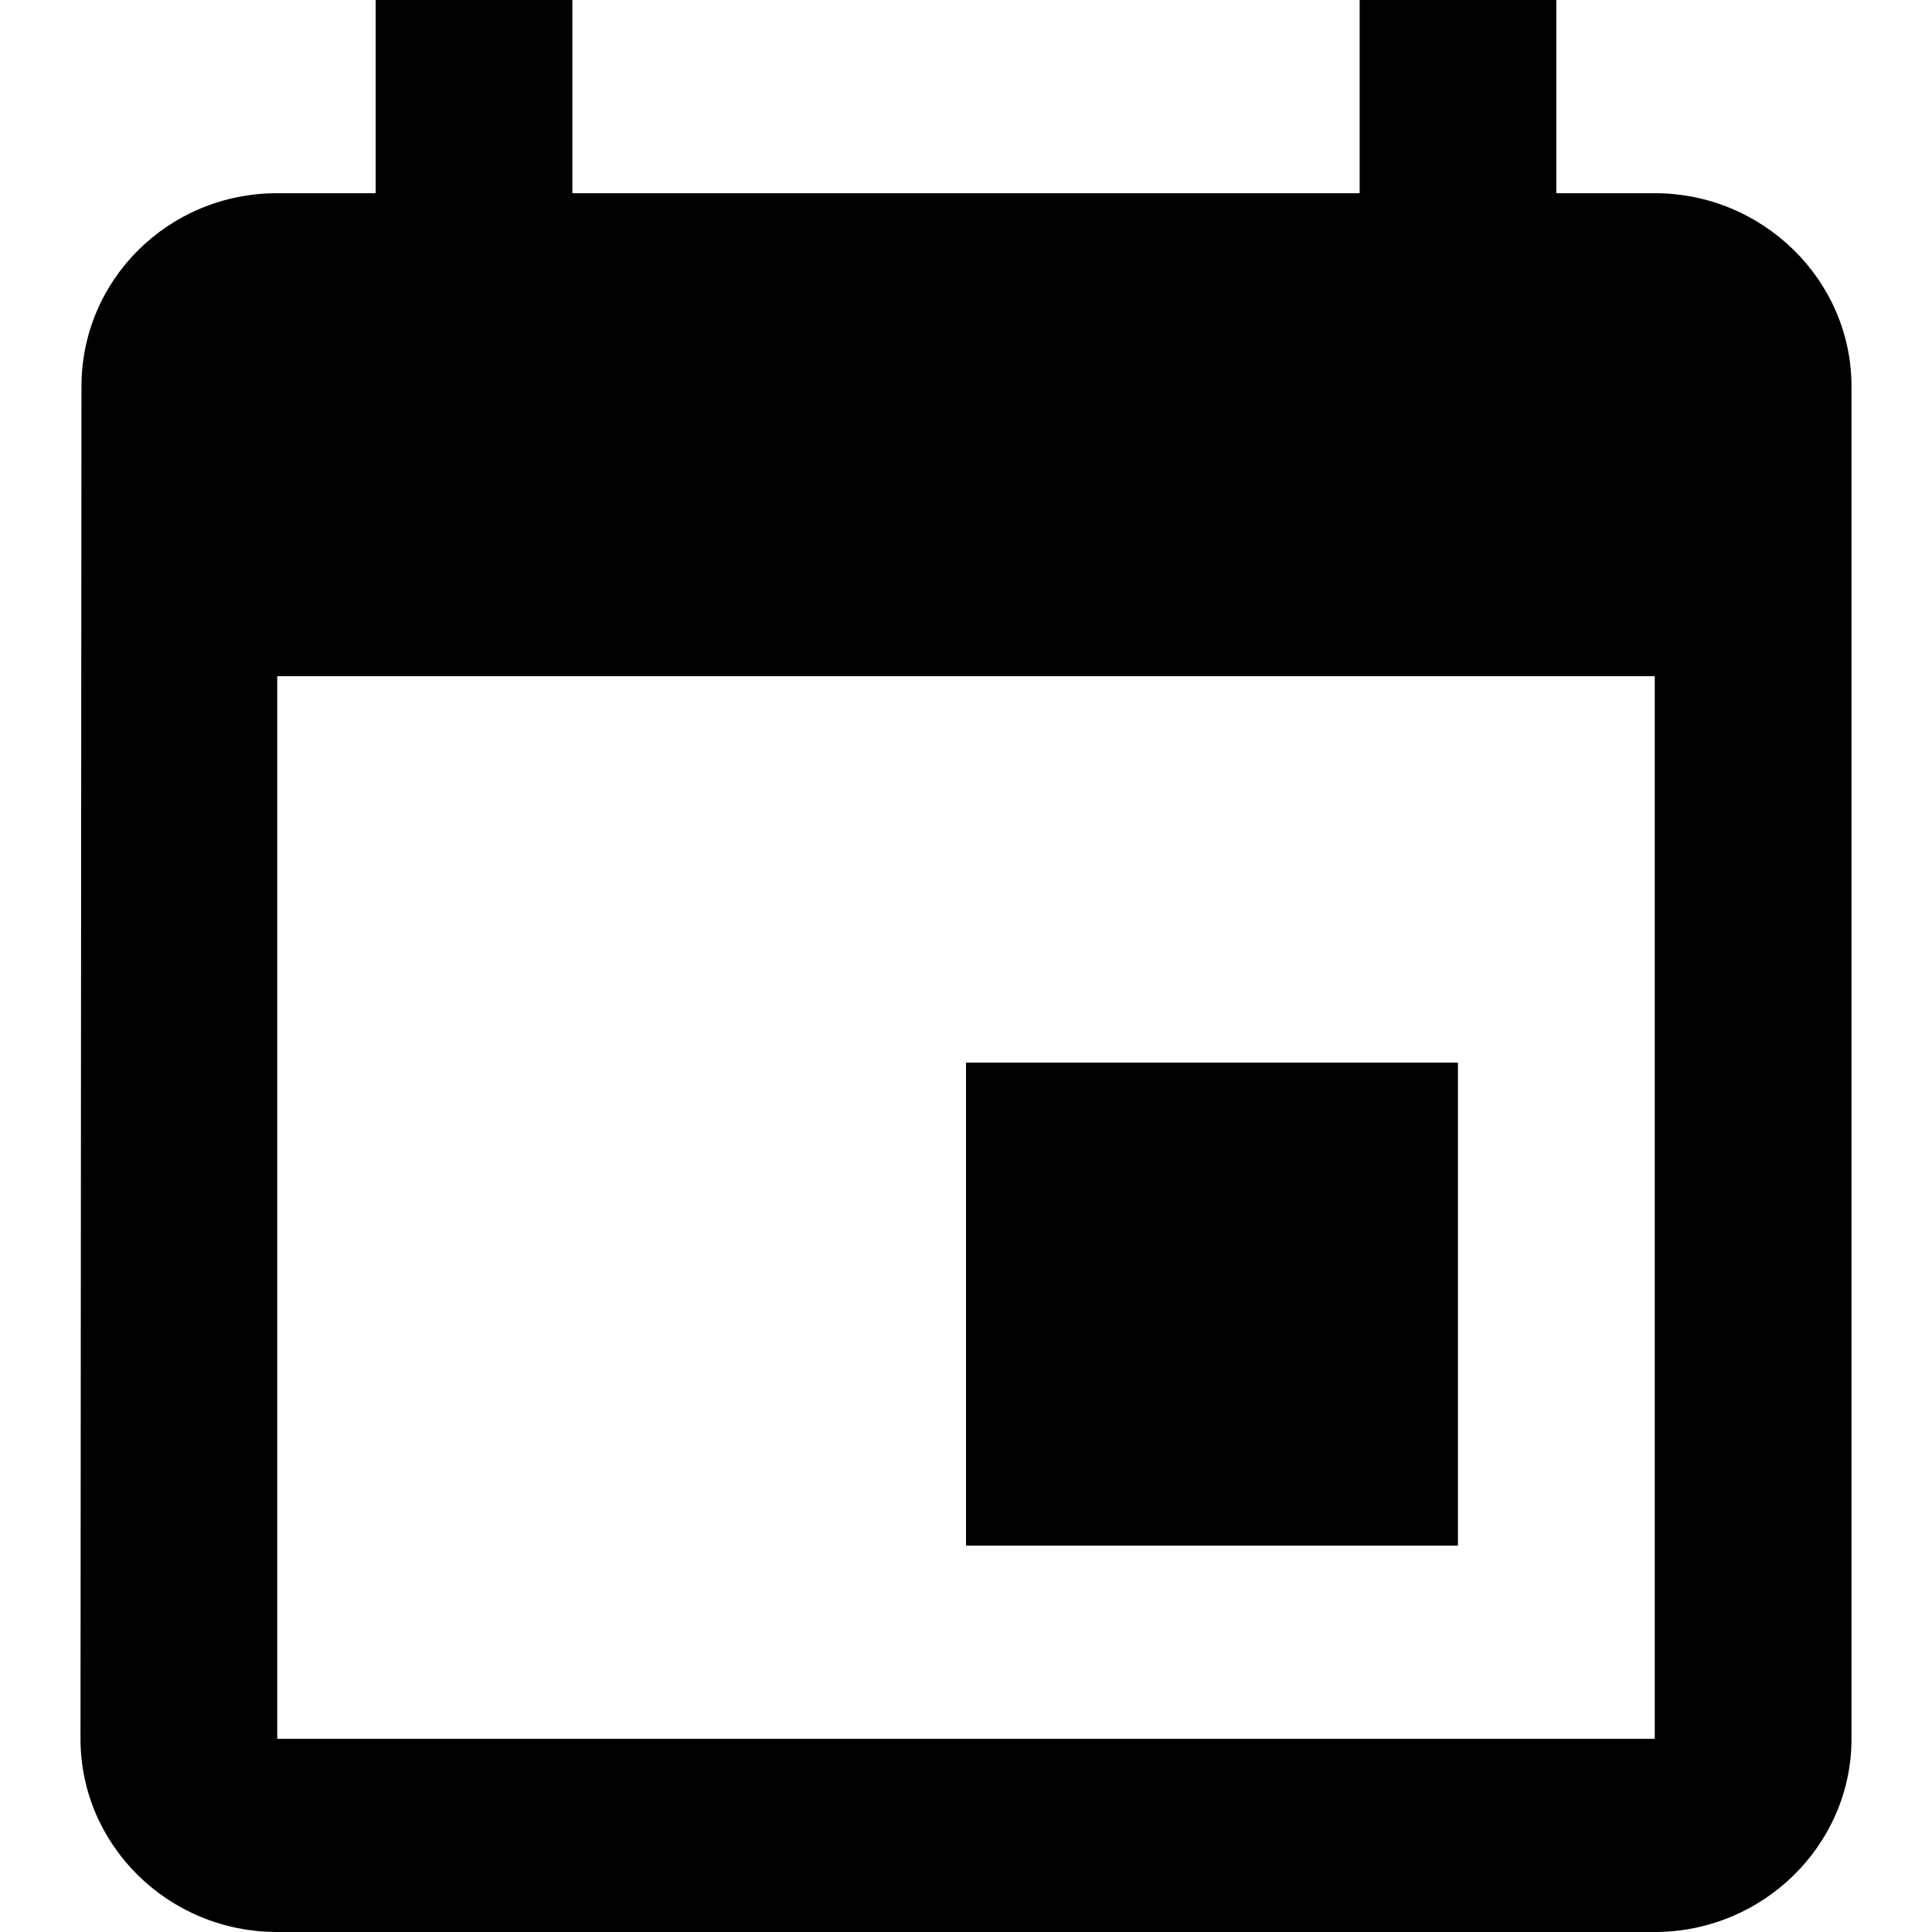 <svg viewBox="0 0 24 24" xmlns="http://www.w3.org/2000/svg"><path d="M18.111 13.2H12v6h6.111v-6zM16.89 0v2.4H7.11V0H4.667v2.4H3.444c-1.356 0-2.432 1.08-2.432 2.4L1 21.6C1 22.92 2.088 24 3.444 24h17.112C21.9 24 23 22.92 23 21.6V4.8c0-1.32-1.1-2.4-2.444-2.4h-1.223V0H16.89zm3.667 21.6H3.444V8.4h17.112v13.2z"></path></svg>